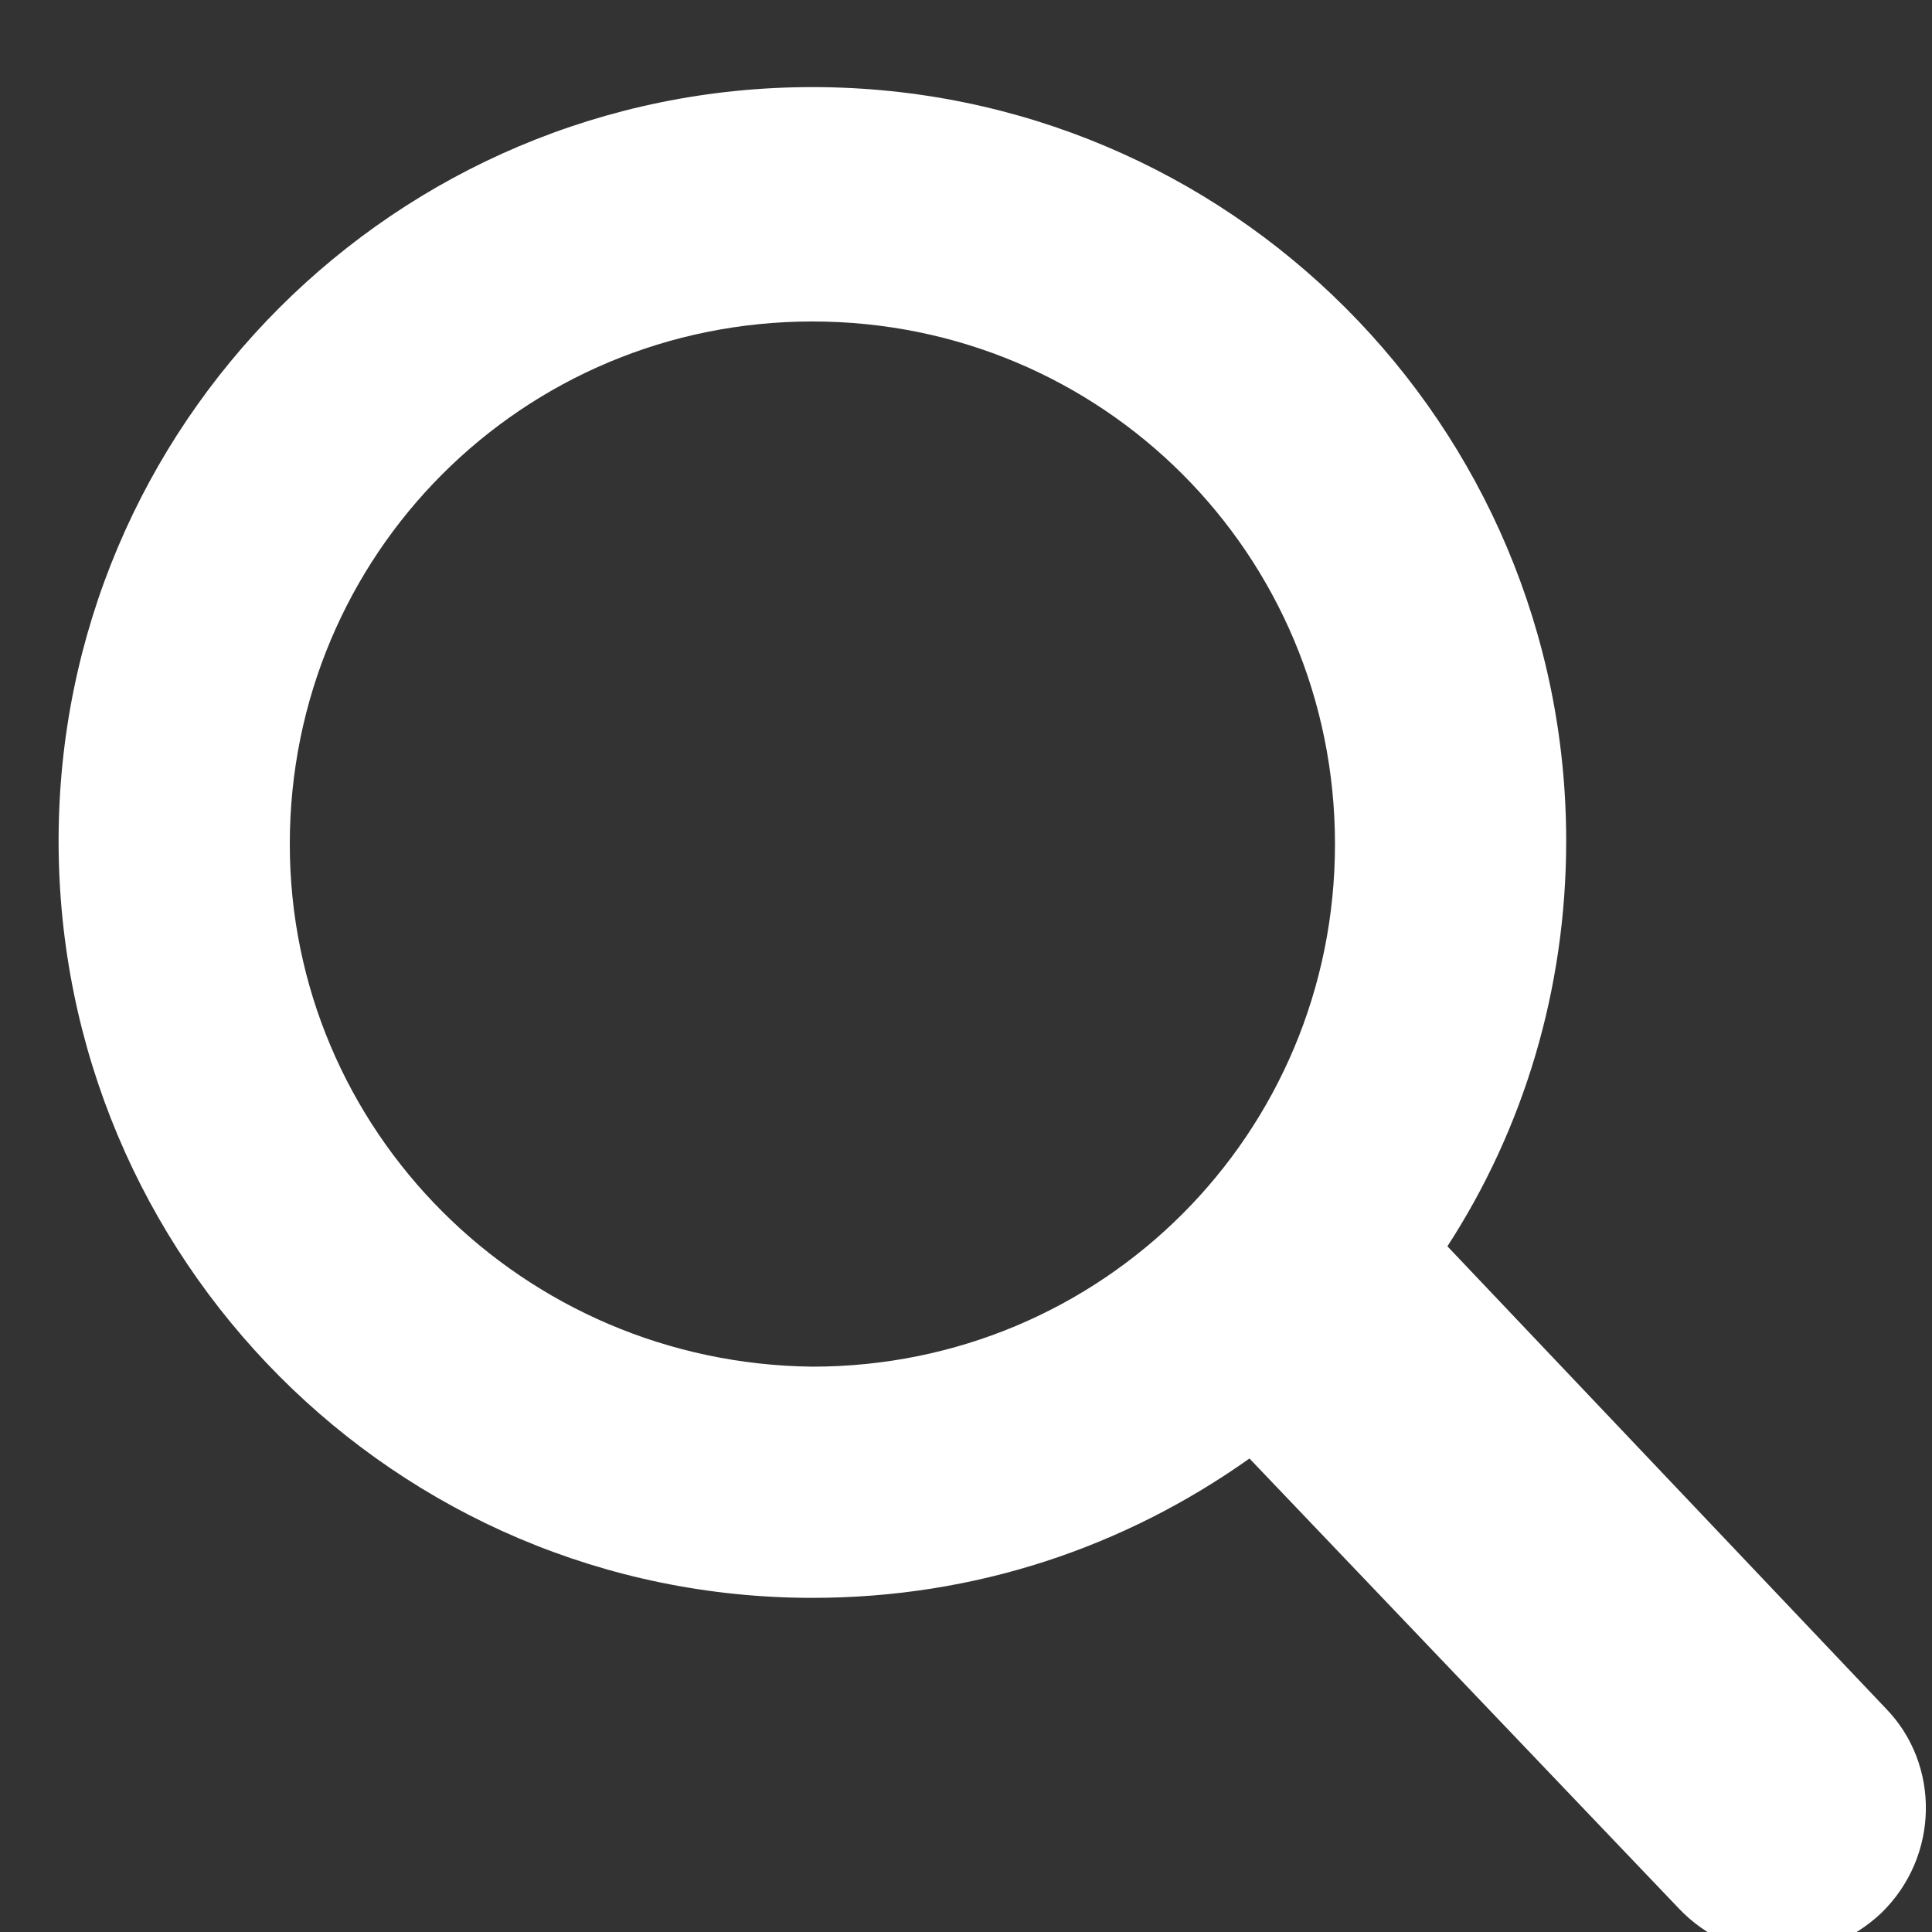<svg version="1.1" id="overview" xmlns="http://www.w3.org/2000/svg" xmlns:xlink="http://www.w3.org/1999/xlink" viewBox="0 0 122 122">
<rect x="0" y="0" width="122" height="122" fill="#333333" stroke="none"/>
<style type="text/css">
	.st0{fill:#FFFFFF;}
</style>
<path class="st0" d="M119.1,107.9L91.4,78.7c4.8-7.4,7.5-16.2,7.5-25.6c0-26.3-21.3-47.6-47.6-47.6S3.7,26.8,3.7,53.1
	c0,26.4,21.3,47.8,47.6,47.8c10.3,0,19.7-3.2,27.6-8.8l27.1,28.4c3.5,3.7,9.1,3.8,12.8,0.3C122.5,117.2,122.5,111.4,119.1,107.9z
	 M18.3,53.3c0-18.3,14.7-33,33-33s33,14.7,33,33s-14.7,33-33,33C33,86.1,18.3,71.4,18.3,53.3z"/>
</svg>
